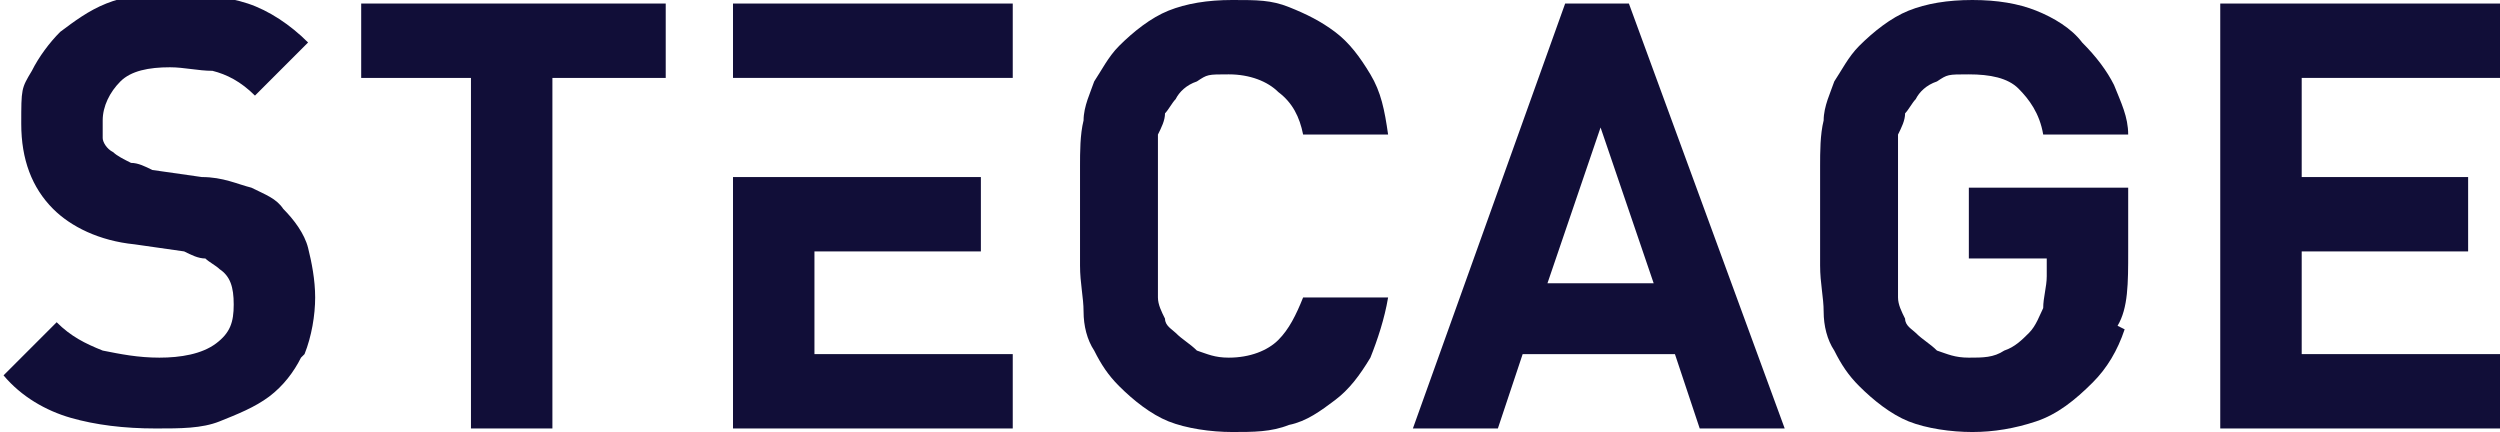 <?xml version="1.0" encoding="UTF-8"?><svg id="uuid-11d2674e-87bf-42b1-8493-4db59949b14e" height="12.2" viewBox="0 0 70.6 12.2" width="70.6" xmlns="http://www.w3.org/2000/svg"><defs><style>.uuid-f1777af9-2cae-4a71-a1c0-bca158aab271{fill:#110e38;stroke-width:0px;}</style></defs><path class="uuid-f1777af9-2cae-4a71-a1c0-bca158aab271" d="m8.5,10.1c-.2.4-.5.8-.9,1.1-.4.3-.9.5-1.4.7-.5.2-1.1.2-1.8.2-.9,0-1.7-.1-2.4-.3-.7-.2-1.4-.6-1.9-1.2l1.5-1.5c.4.4.8.6,1.3.8.5.1,1,.2,1.6.2s1.2-.1,1.6-.4c.4-.3.5-.6.5-1.1s-.1-.8-.4-1c-.1-.1-.3-.2-.4-.3-.2,0-.4-.1-.6-.2l-1.4-.2c-1-.1-1.8-.5-2.3-1-.6-.6-.9-1.4-.9-2.4s0-1,.3-1.5c.2-.4.5-.8.8-1.1.4-.3.8-.6,1.3-.8.5-.2,1.1-.3,1.8-.3s1.6.1,2.2.3c.6.2,1.2.6,1.7,1.1l-1.5,1.5c-.4-.4-.8-.6-1.2-.7-.4,0-.8-.1-1.2-.1-.6,0-1.1.1-1.4.4-.3.3-.5.7-.5,1.1s0,.3,0,.5c0,.1.1.3.3.4.1.1.3.2.5.3.2,0,.4.1.6.2l1.4.2c.6,0,1,.2,1.4.3.4.2.7.3.9.6.3.3.6.7.7,1.1.1.4.2.9.2,1.4s-.1,1.1-.3,1.6Z"/><path class="uuid-f1777af9-2cae-4a71-a1c0-bca158aab271" d="m15.6,2.2v9.9h-2.3V2.2h-3.1V.1h8.6v2.1h-3.1Z"/><polyline class="uuid-f1777af9-2cae-4a71-a1c0-bca158aab271" points="20.7 5 20.7 12.1 28.6 12.1 28.6 10 23 10 23 7.1 27.7 7.1 27.7 5 23 5"/><polyline class="uuid-f1777af9-2cae-4a71-a1c0-bca158aab271" points="28.6 2.2 28.6 .1 20.7 .1 20.7 2.2"/><path class="uuid-f1777af9-2cae-4a71-a1c0-bca158aab271" d="m38.7,10.1c-.3.5-.6.9-1,1.2-.4.3-.8.6-1.3.7-.5.2-1,.2-1.6.2s-1.3-.1-1.8-.3c-.5-.2-1-.6-1.4-1-.3-.3-.5-.6-.7-1-.2-.3-.3-.7-.3-1.1,0-.4-.1-.8-.1-1.3,0-.4,0-.9,0-1.4s0-1,0-1.4c0-.4,0-.9.1-1.3,0-.4.2-.8.3-1.1.2-.3.4-.7.7-1,.4-.4.9-.8,1.4-1,.5-.2,1.1-.3,1.8-.3s1.1,0,1.6.2c.5.2.9.4,1.3.7.4.3.7.7,1,1.2.3.5.4,1,.5,1.7h-2.4c-.1-.5-.3-.9-.7-1.2-.3-.3-.8-.5-1.4-.5s-.6,0-.9.2c-.3.1-.5.3-.6.5-.1.1-.2.3-.3.4,0,.2-.1.4-.2.6,0,.2,0,.6,0,.9,0,.4,0,.9,0,1.4s0,1.1,0,1.4c0,.4,0,.7,0,.9,0,.2.1.4.2.6,0,.2.2.3.3.4.2.2.4.3.6.5.3.1.5.2.9.2.6,0,1.1-.2,1.4-.5.3-.3.5-.7.7-1.2h2.4c-.1.6-.3,1.2-.5,1.7Z"/><path class="uuid-f1777af9-2cae-4a71-a1c0-bca158aab271" d="m48,12.1l-.7-2.1h-4.3l-.7,2.1h-2.4L44.2.1h1.8l4.4,12h-2.4Zm-2.8-8.5l-1.5,4.4h3l-1.5-4.4Z"/><path class="uuid-f1777af9-2cae-4a71-a1c0-bca158aab271" d="m60,9.3c-.2.6-.5,1.1-.9,1.5-.5.5-1,.9-1.6,1.1-.6.2-1.2.3-1.8.3s-1.3-.1-1.8-.3c-.5-.2-1-.6-1.4-1-.3-.3-.5-.6-.7-1-.2-.3-.3-.7-.3-1.1,0-.4-.1-.8-.1-1.3,0-.4,0-.9,0-1.4s0-1,0-1.4c0-.4,0-.9.1-1.3,0-.4.2-.8.3-1.1.2-.3.4-.7.7-1,.4-.4.9-.8,1.4-1,.5-.2,1.1-.3,1.8-.3s1.3.1,1.8.3c.5.2,1,.5,1.3.9.4.4.7.8.9,1.2.2.5.4.9.4,1.4h-2.4c-.1-.6-.4-1-.7-1.3-.3-.3-.8-.4-1.4-.4s-.6,0-.9.2c-.3.1-.5.3-.6.5-.1.1-.2.3-.3.4,0,.2-.1.4-.2.6,0,.2,0,.6,0,.9,0,.4,0,.9,0,1.4s0,1.1,0,1.4c0,.4,0,.7,0,.9,0,.2.1.4.2.6,0,.2.2.3.3.4.2.2.4.3.6.5.3.1.5.2.9.2s.7,0,1-.2c.3-.1.5-.3.7-.5.2-.2.3-.5.4-.7,0-.3.1-.6.1-.9v-.5h-2.2v-2h4.5v1.8c0,.9,0,1.6-.3,2.1Z"/><path class="uuid-f1777af9-2cae-4a71-a1c0-bca158aab271" d="m62.7,12.1V.1h7.9v2.1h-5.6v2.8h4.7v2.1h-4.7v2.9h5.6v2.1h-7.9Z"/></svg>